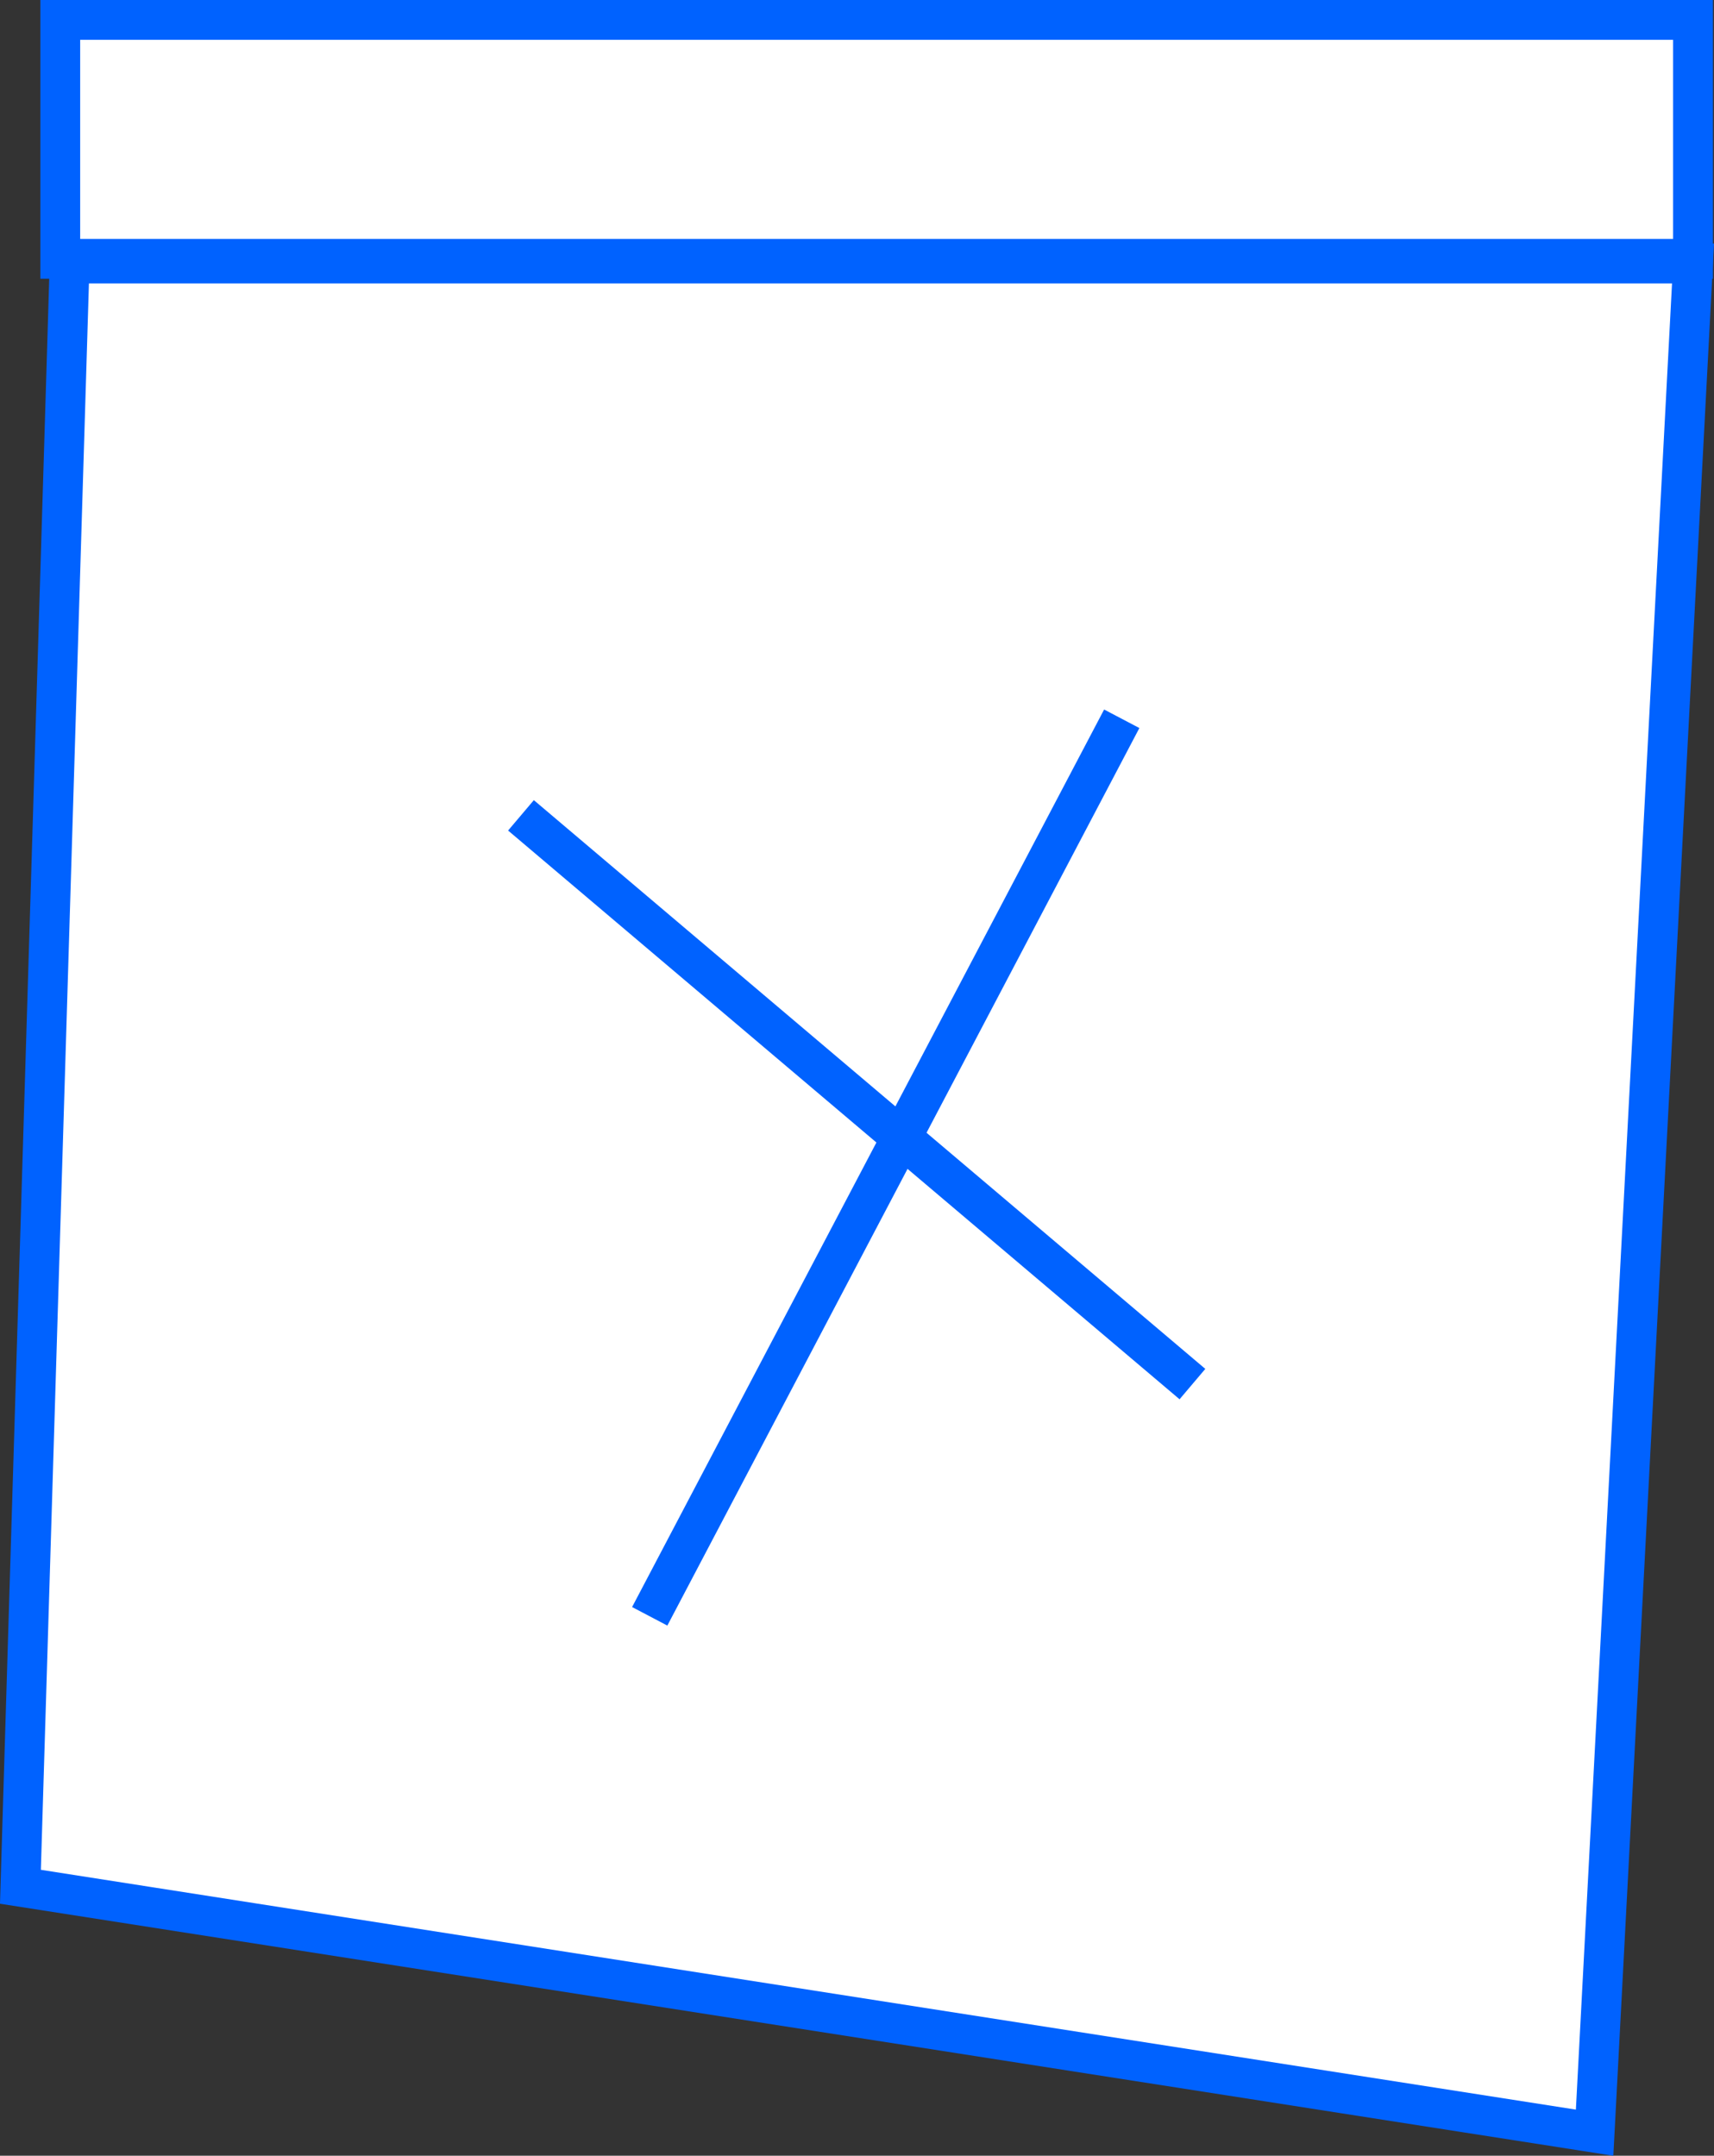 <svg xmlns="http://www.w3.org/2000/svg" width="43.04" height="54.138" viewBox="0 0 43.04 54.138">
    <rect x="0" y="0" width="43.04" height="54.138" fill="#333333" stroke="none"/>
    <g id="Gruppe_145" transform="translate(-238.987 -421.059)">
        <path id="Pfad_32" d="M279.029,473.441,239.5,467.265l1.235-40.765H281.5Z" transform="translate(0 1.177)" fill="#fff" stroke="#0062ff" stroke-miterlimit="10" stroke-width="1"/>
        <rect id="Rechteck_45" width="41" height="6" transform="translate(240.5 421.559)" fill="#fff" stroke="#0062ff" stroke-miterlimit="10" stroke-width="1"/>
        <line id="Linie_36" y1="22.54" x2="11.853" transform="translate(255.302 439.11)" fill="none" stroke="#0062ff" stroke-miterlimit="10" stroke-width="1"/>
        <line id="Linie_37" x2="16.861" y2="14.283" transform="translate(252.069 441.535)" fill="none" stroke="#0062ff" stroke-miterlimit="10" stroke-width="1"/>
    </g>
</svg>
